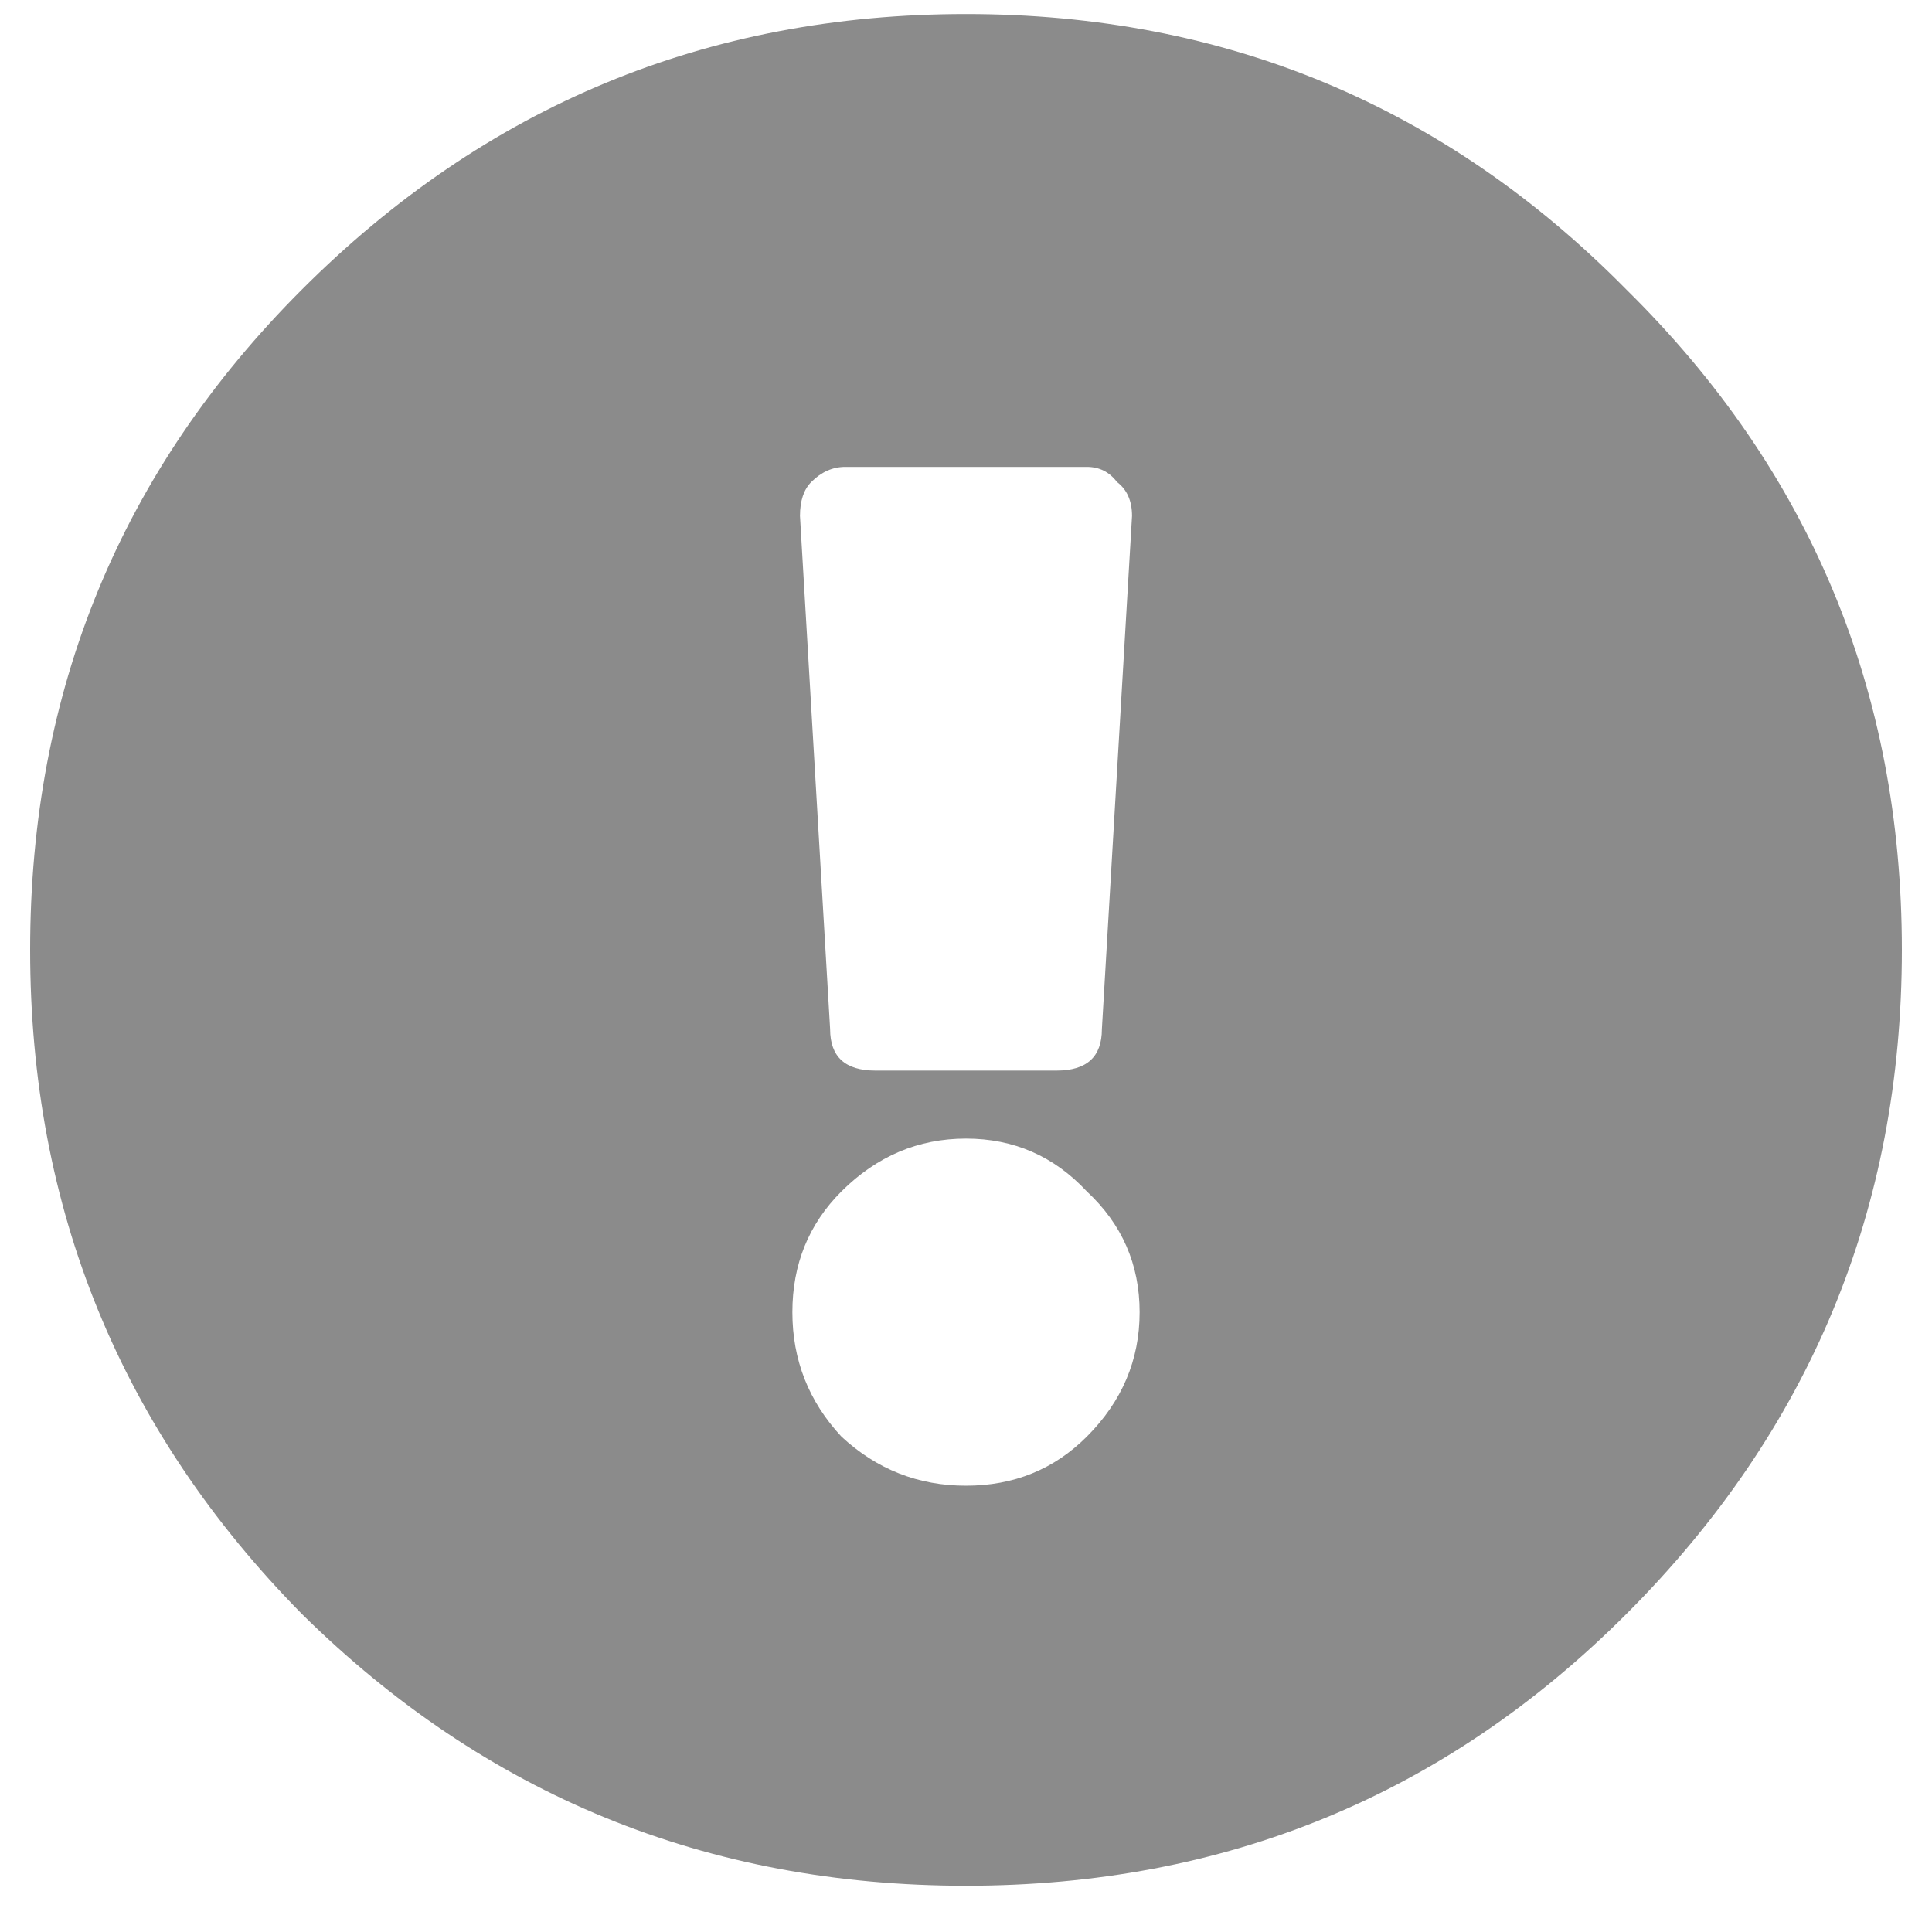 <svg width="15" height="15" viewBox="0 0 15 15" fill="none" xmlns="http://www.w3.org/2000/svg">
<path d="M12.627 2.248C14.053 3.654 14.766 5.363 14.766 7.375C14.766 9.387 14.053 11.105 12.627 12.531C11.221 13.938 9.512 14.641 7.5 14.641C5.488 14.641 3.77 13.938 2.344 12.531C0.938 11.105 0.234 9.387 0.234 7.375C0.234 5.363 0.938 3.654 2.344 2.248C3.77 0.822 5.488 0.109 7.5 0.109C9.512 0.109 11.221 0.822 12.627 2.248ZM8.438 9.25C8.184 8.977 7.871 8.84 7.5 8.84C7.129 8.84 6.807 8.977 6.533 9.25C6.279 9.504 6.152 9.816 6.152 10.188C6.152 10.559 6.279 10.881 6.533 11.154C6.807 11.408 7.129 11.535 7.5 11.535C7.871 11.535 8.184 11.408 8.438 11.154C8.711 10.881 8.848 10.559 8.848 10.188C8.848 9.816 8.711 9.504 8.438 9.25ZM6.211 4.006L6.445 7.99C6.445 8.205 6.562 8.312 6.797 8.312H8.203C8.438 8.312 8.555 8.205 8.555 7.99L8.789 4.006C8.789 3.889 8.75 3.801 8.672 3.742C8.613 3.664 8.535 3.625 8.438 3.625H6.562C6.465 3.625 6.377 3.664 6.299 3.742C6.24 3.801 6.211 3.889 6.211 4.006Z" fill="#8B8B8B"/>
</svg>
